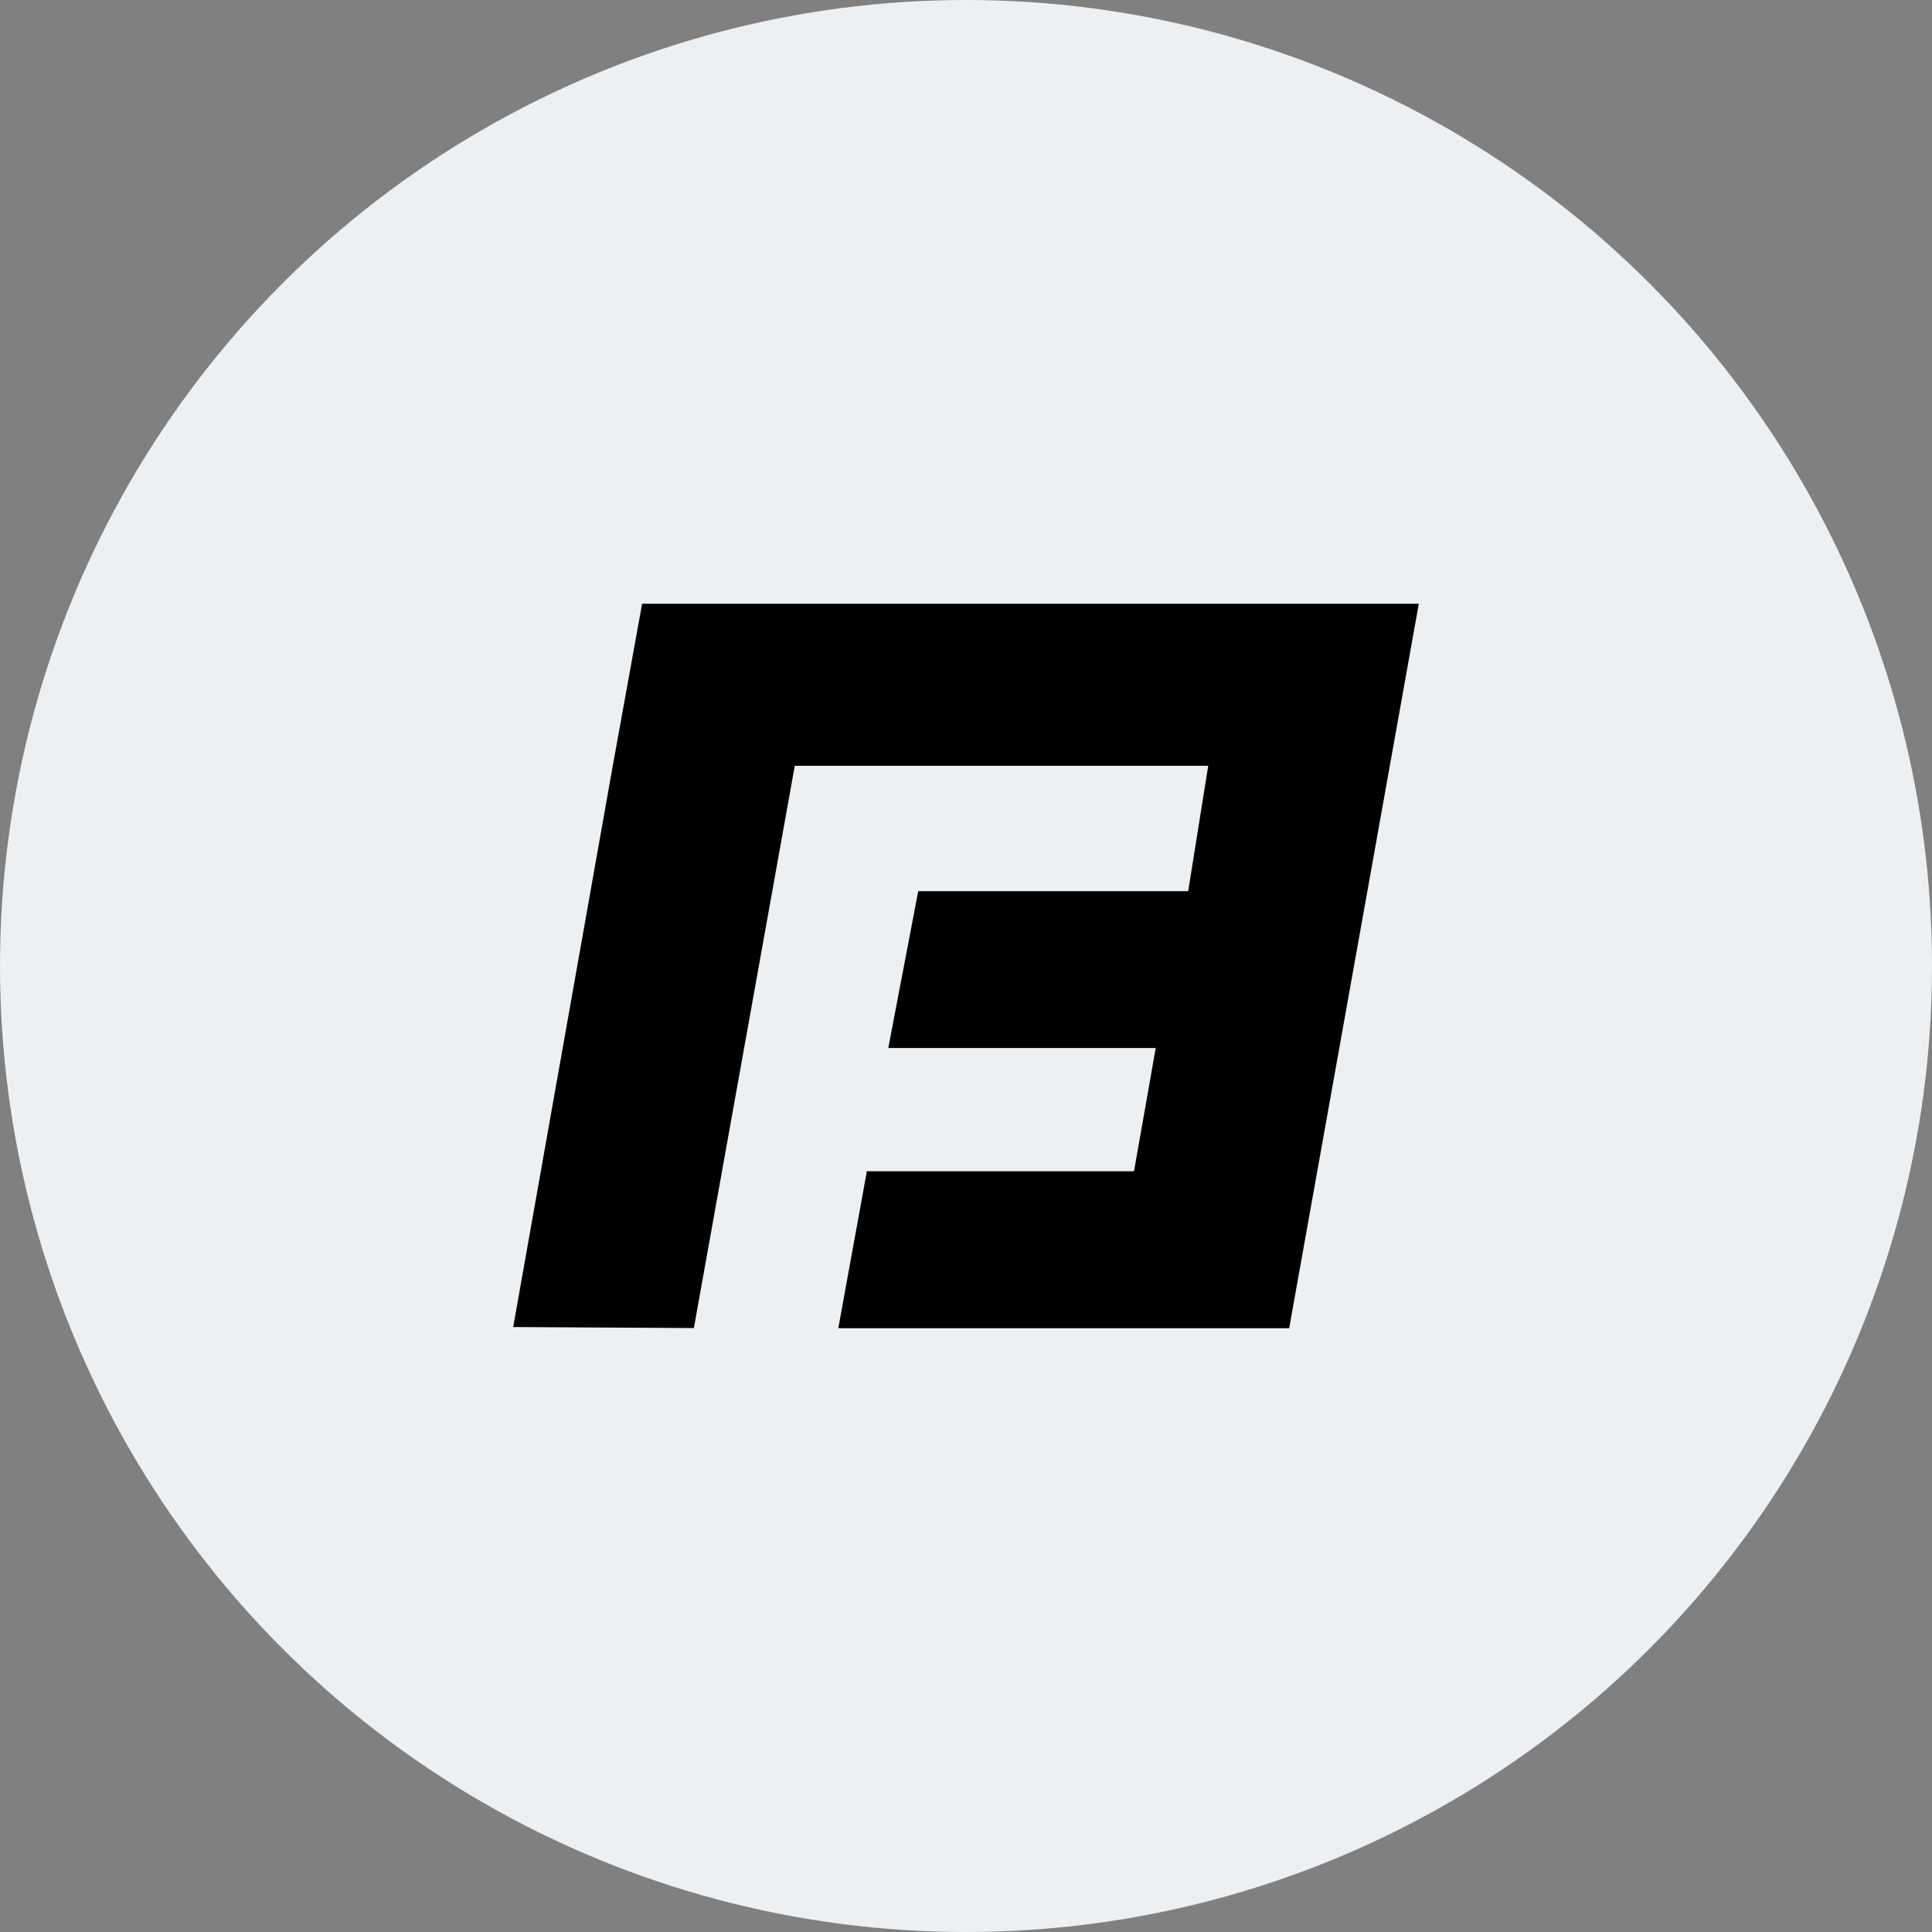 <svg width="48" height="48" viewBox="0 0 48 48" fill="none" xmlns="http://www.w3.org/2000/svg">
<rect x="0" y="0" width="48" height="48" fill="#808080" stroke="none"/>
<circle cx="24" cy="24" r="24" fill="#EDF0F3"/>
<path fill-rule="evenodd" clip-rule="evenodd" d="M15.953 15H30.66H35.003H35.25L32.029 33H20.827L21.537 29.1H28.174L28.721 25.995L28.712 26.038H22.069L22.813 22.141H29.52L30.018 19.026H19.746L17.239 32.995L12.75 32.97L15.257 18.84H15.258L15.953 15Z" fill="black"/>
</svg>
